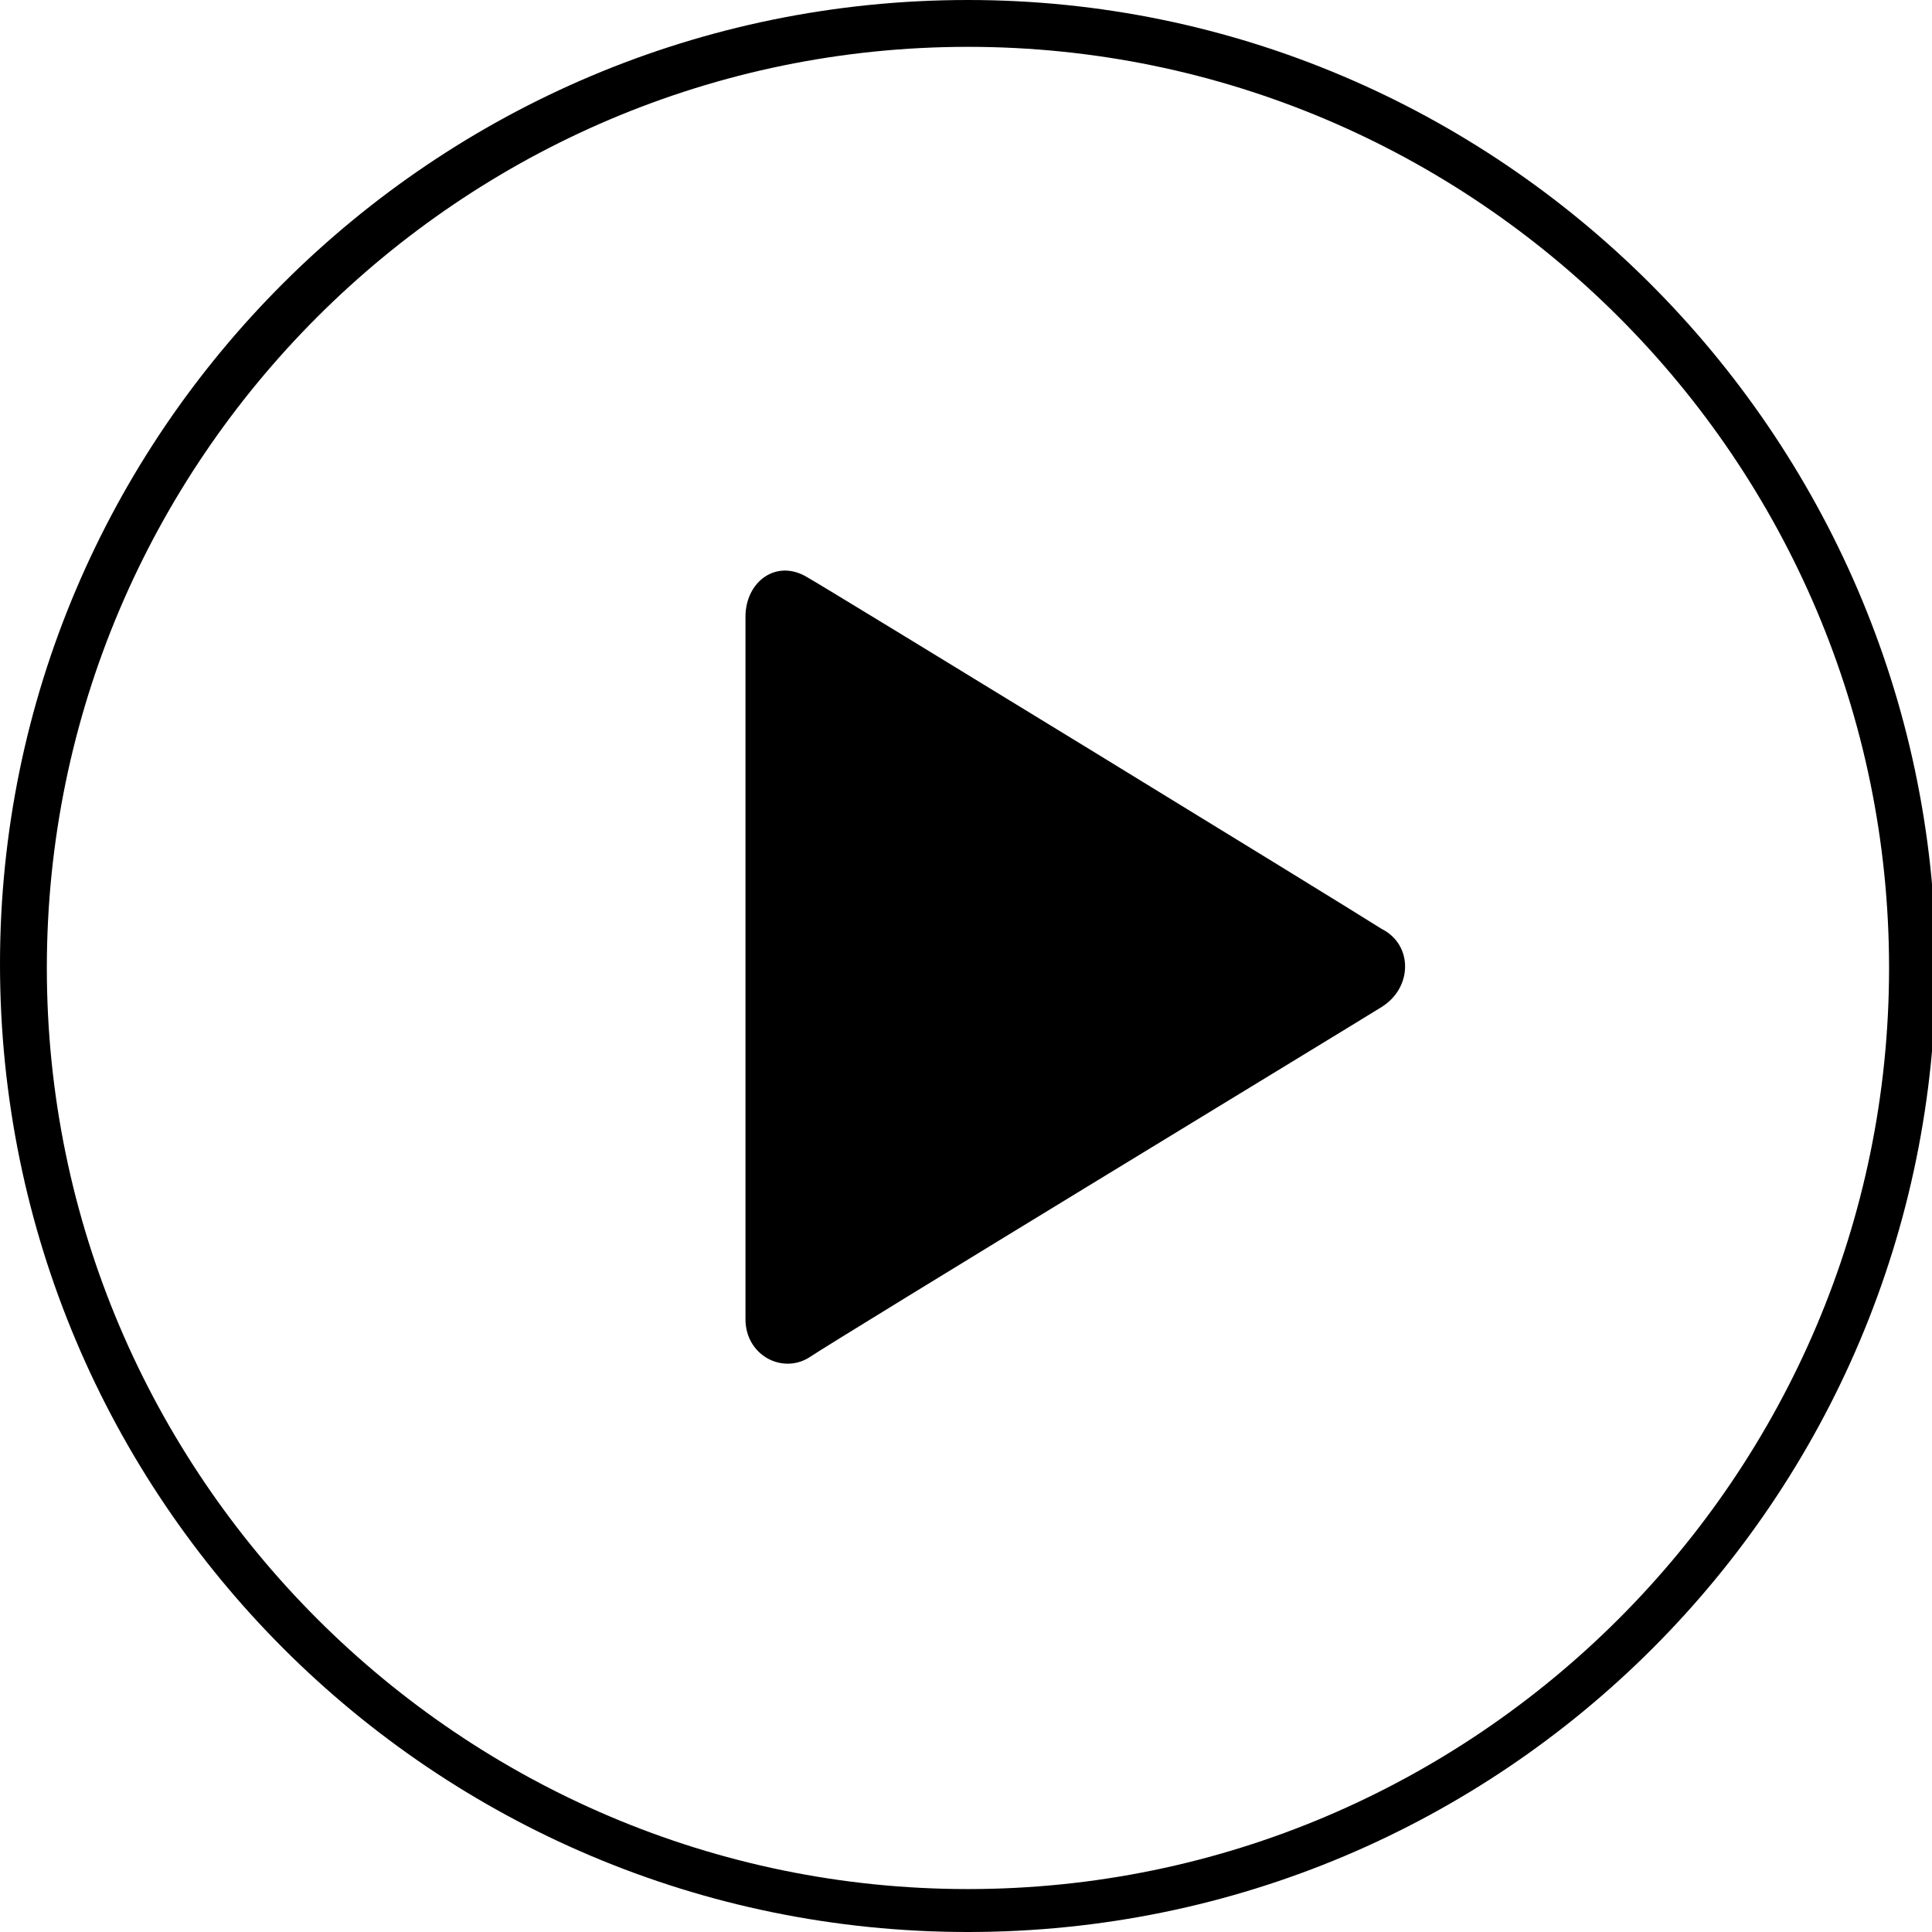 <?xml version="1.0" encoding="utf-8"?>
<!-- Generator: Adobe Illustrator 17.1.0, SVG Export Plug-In . SVG Version: 6.00 Build 0)  -->
<!DOCTYPE svg PUBLIC "-//W3C//DTD SVG 1.1//EN" "http://www.w3.org/Graphics/SVG/1.1/DTD/svg11.dtd">
<svg version="1.1" id="Ebene_1" xmlns="http://www.w3.org/2000/svg" xmlns:xlink="http://www.w3.org/1999/xlink" x="0px" y="0px"
	 viewBox="0 0 49.5 49.5" enable-background="new 0 0 49.5 49.5" xml:space="preserve">
<g>
	<g>
		<path fill-rule="evenodd" clip-rule="evenodd" d="M24.8,0C11.1,0,0,11.1,0,24.7c0,13.7,11.1,24.8,24.8,24.8
			c13.7,0,24.8-11.1,24.8-24.8C49.5,11.1,38.4,0,24.8,0z M24.8,48.4c-13,0-23.6-10.6-23.6-23.6c0-13,10.6-23.6,23.6-23.6
			c13,0,23.6,10.6,23.6,23.6C48.4,37.8,37.8,48.4,24.8,48.4z M35.4,23.8c-1.1-0.7-14-8.6-14.7-9c-0.8-0.5-1.6,0.1-1.6,1
			c0,0.6,0,17.1,0,18c0,0.9,0.9,1.4,1.6,1c0.9-0.6,13.9-8.5,14.7-9C36.2,25.3,36.2,24.2,35.4,23.8z"/>
	</g>
</g>
</svg>
